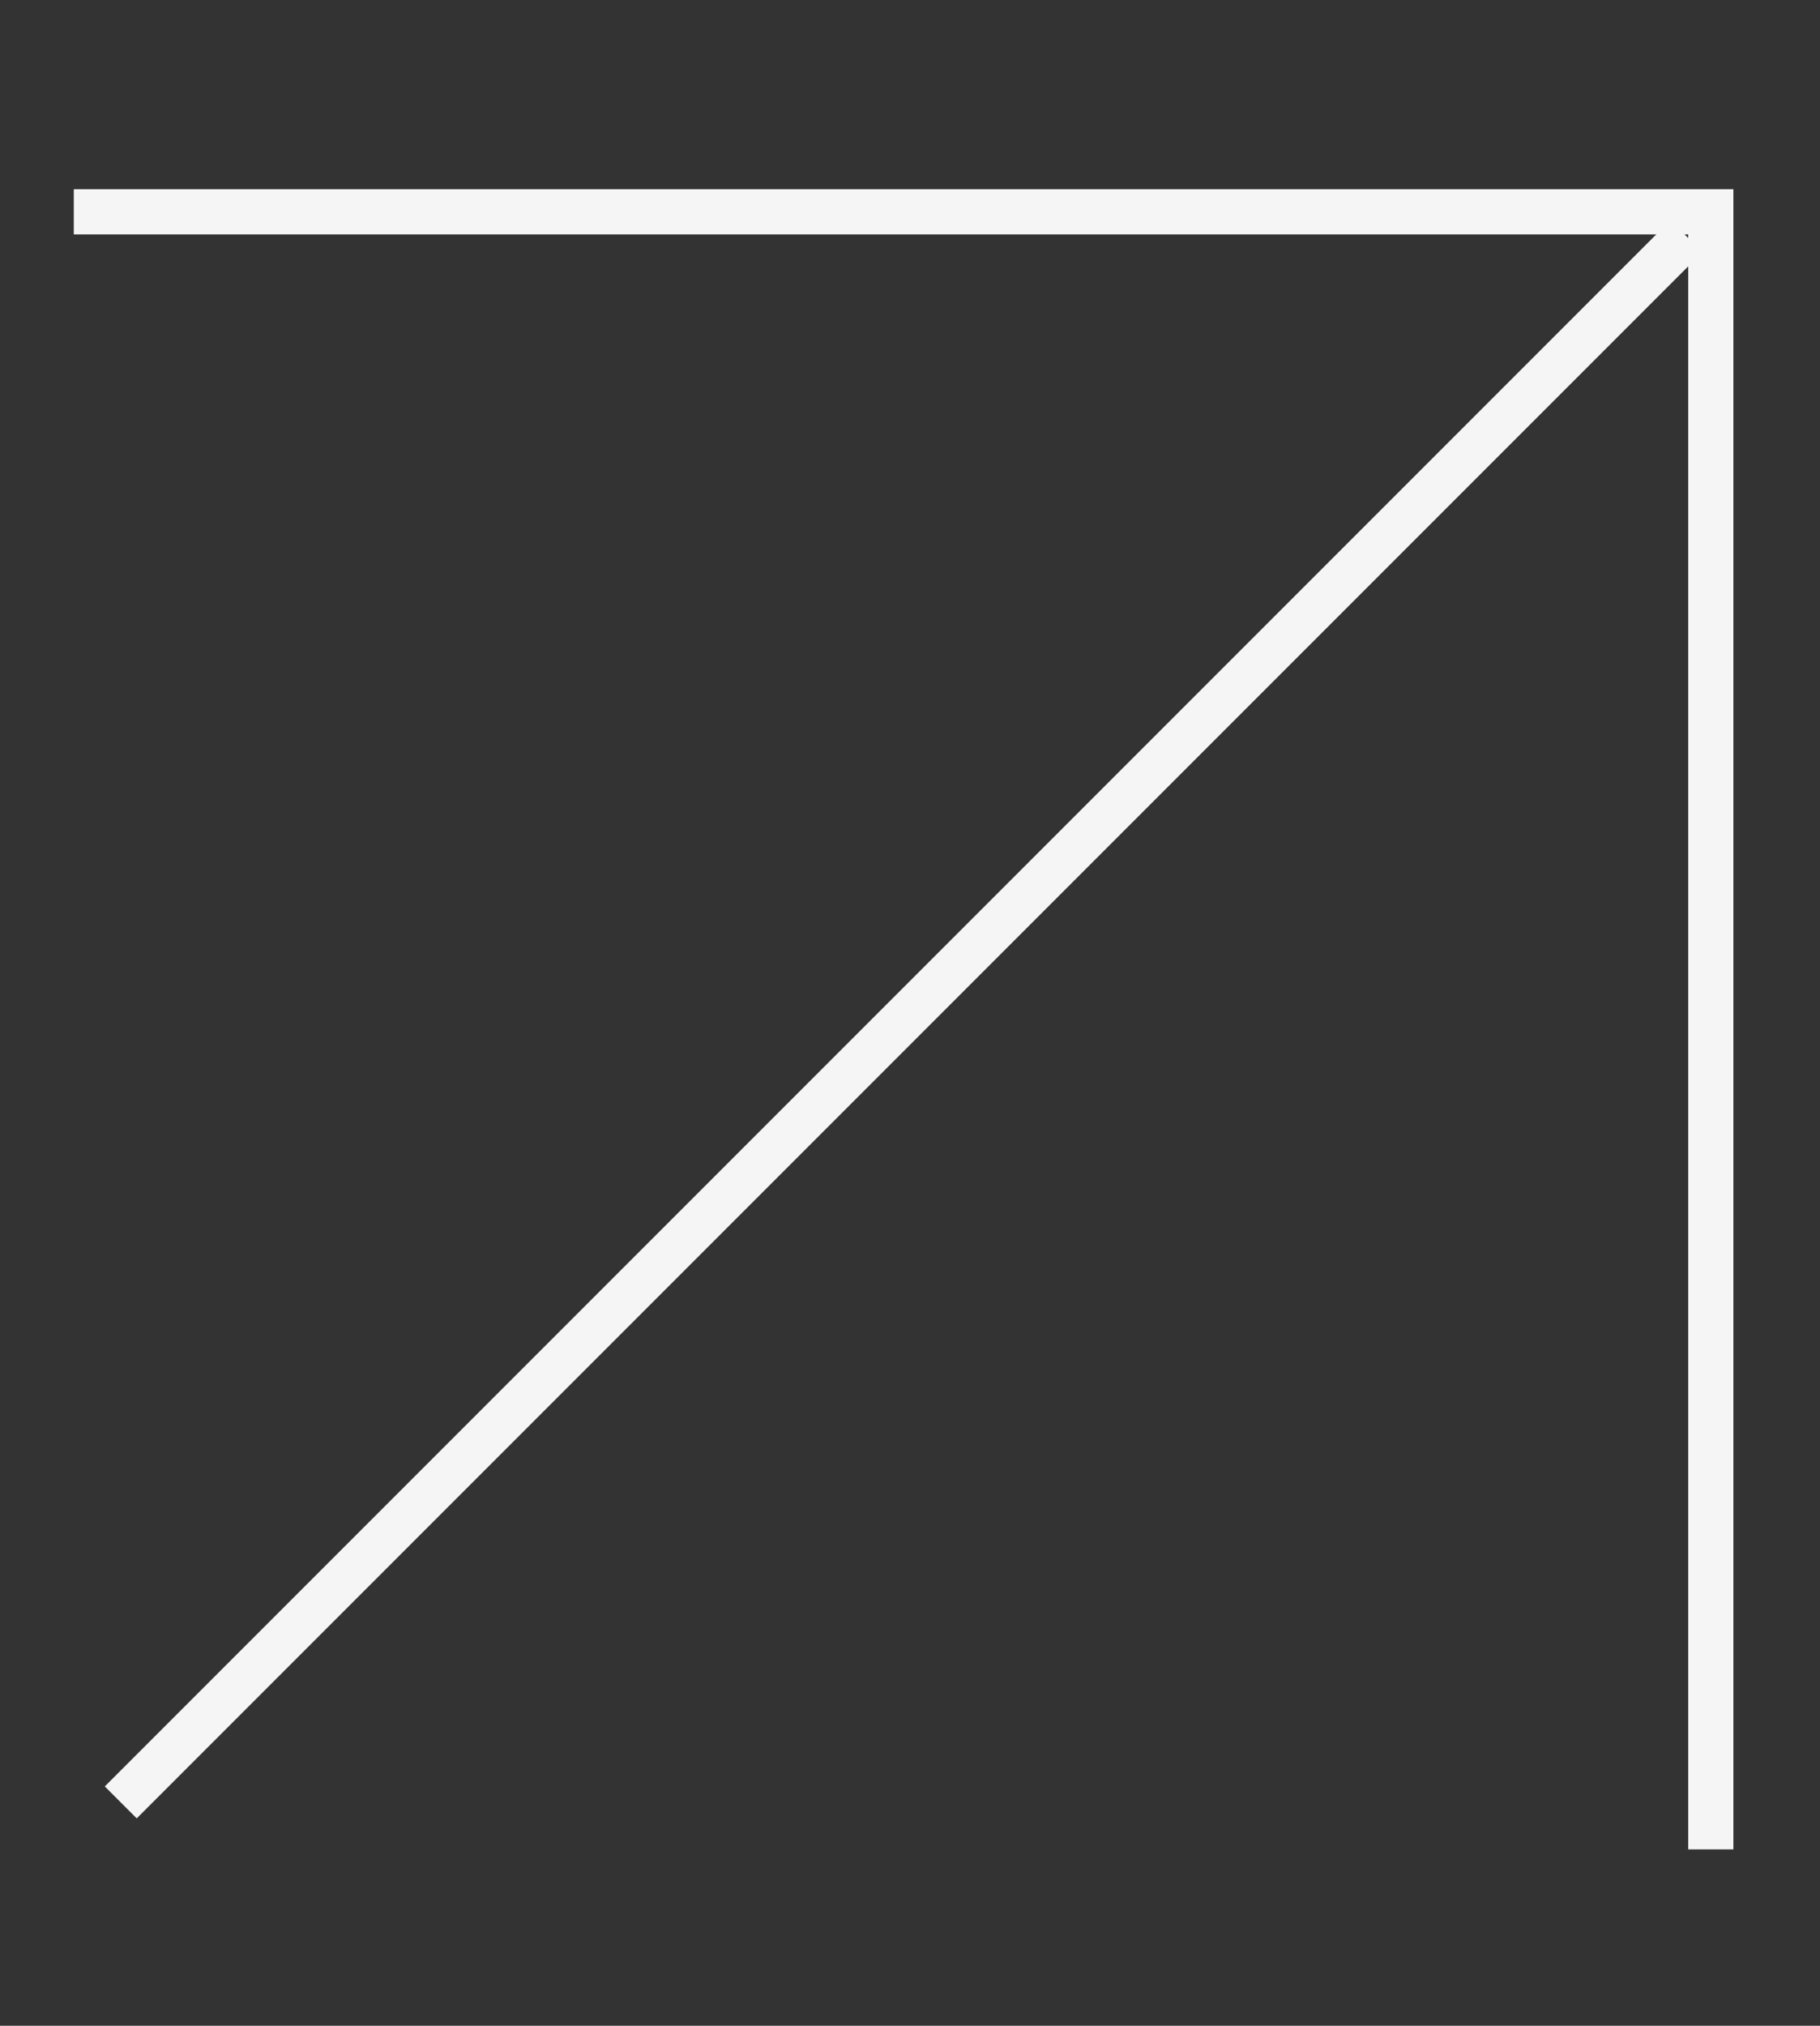 <svg width="71" height="79" viewBox="0 0 71 79" fill="none" xmlns="http://www.w3.org/2000/svg" id="svg-980263320_317">
<rect x="0" y="0" width="71" height="79" fill="#333333" stroke="none"/>
<path d="M66.74 71.24V8.26H3.76" stroke="#F5F5F5" stroke-width="1.762" stroke-linecap="square"></path>
<path d="M65.165 9.835L5.334 69.666" stroke="#F5F5F5" stroke-width="1.762" stroke-linecap="square"></path>
</svg>